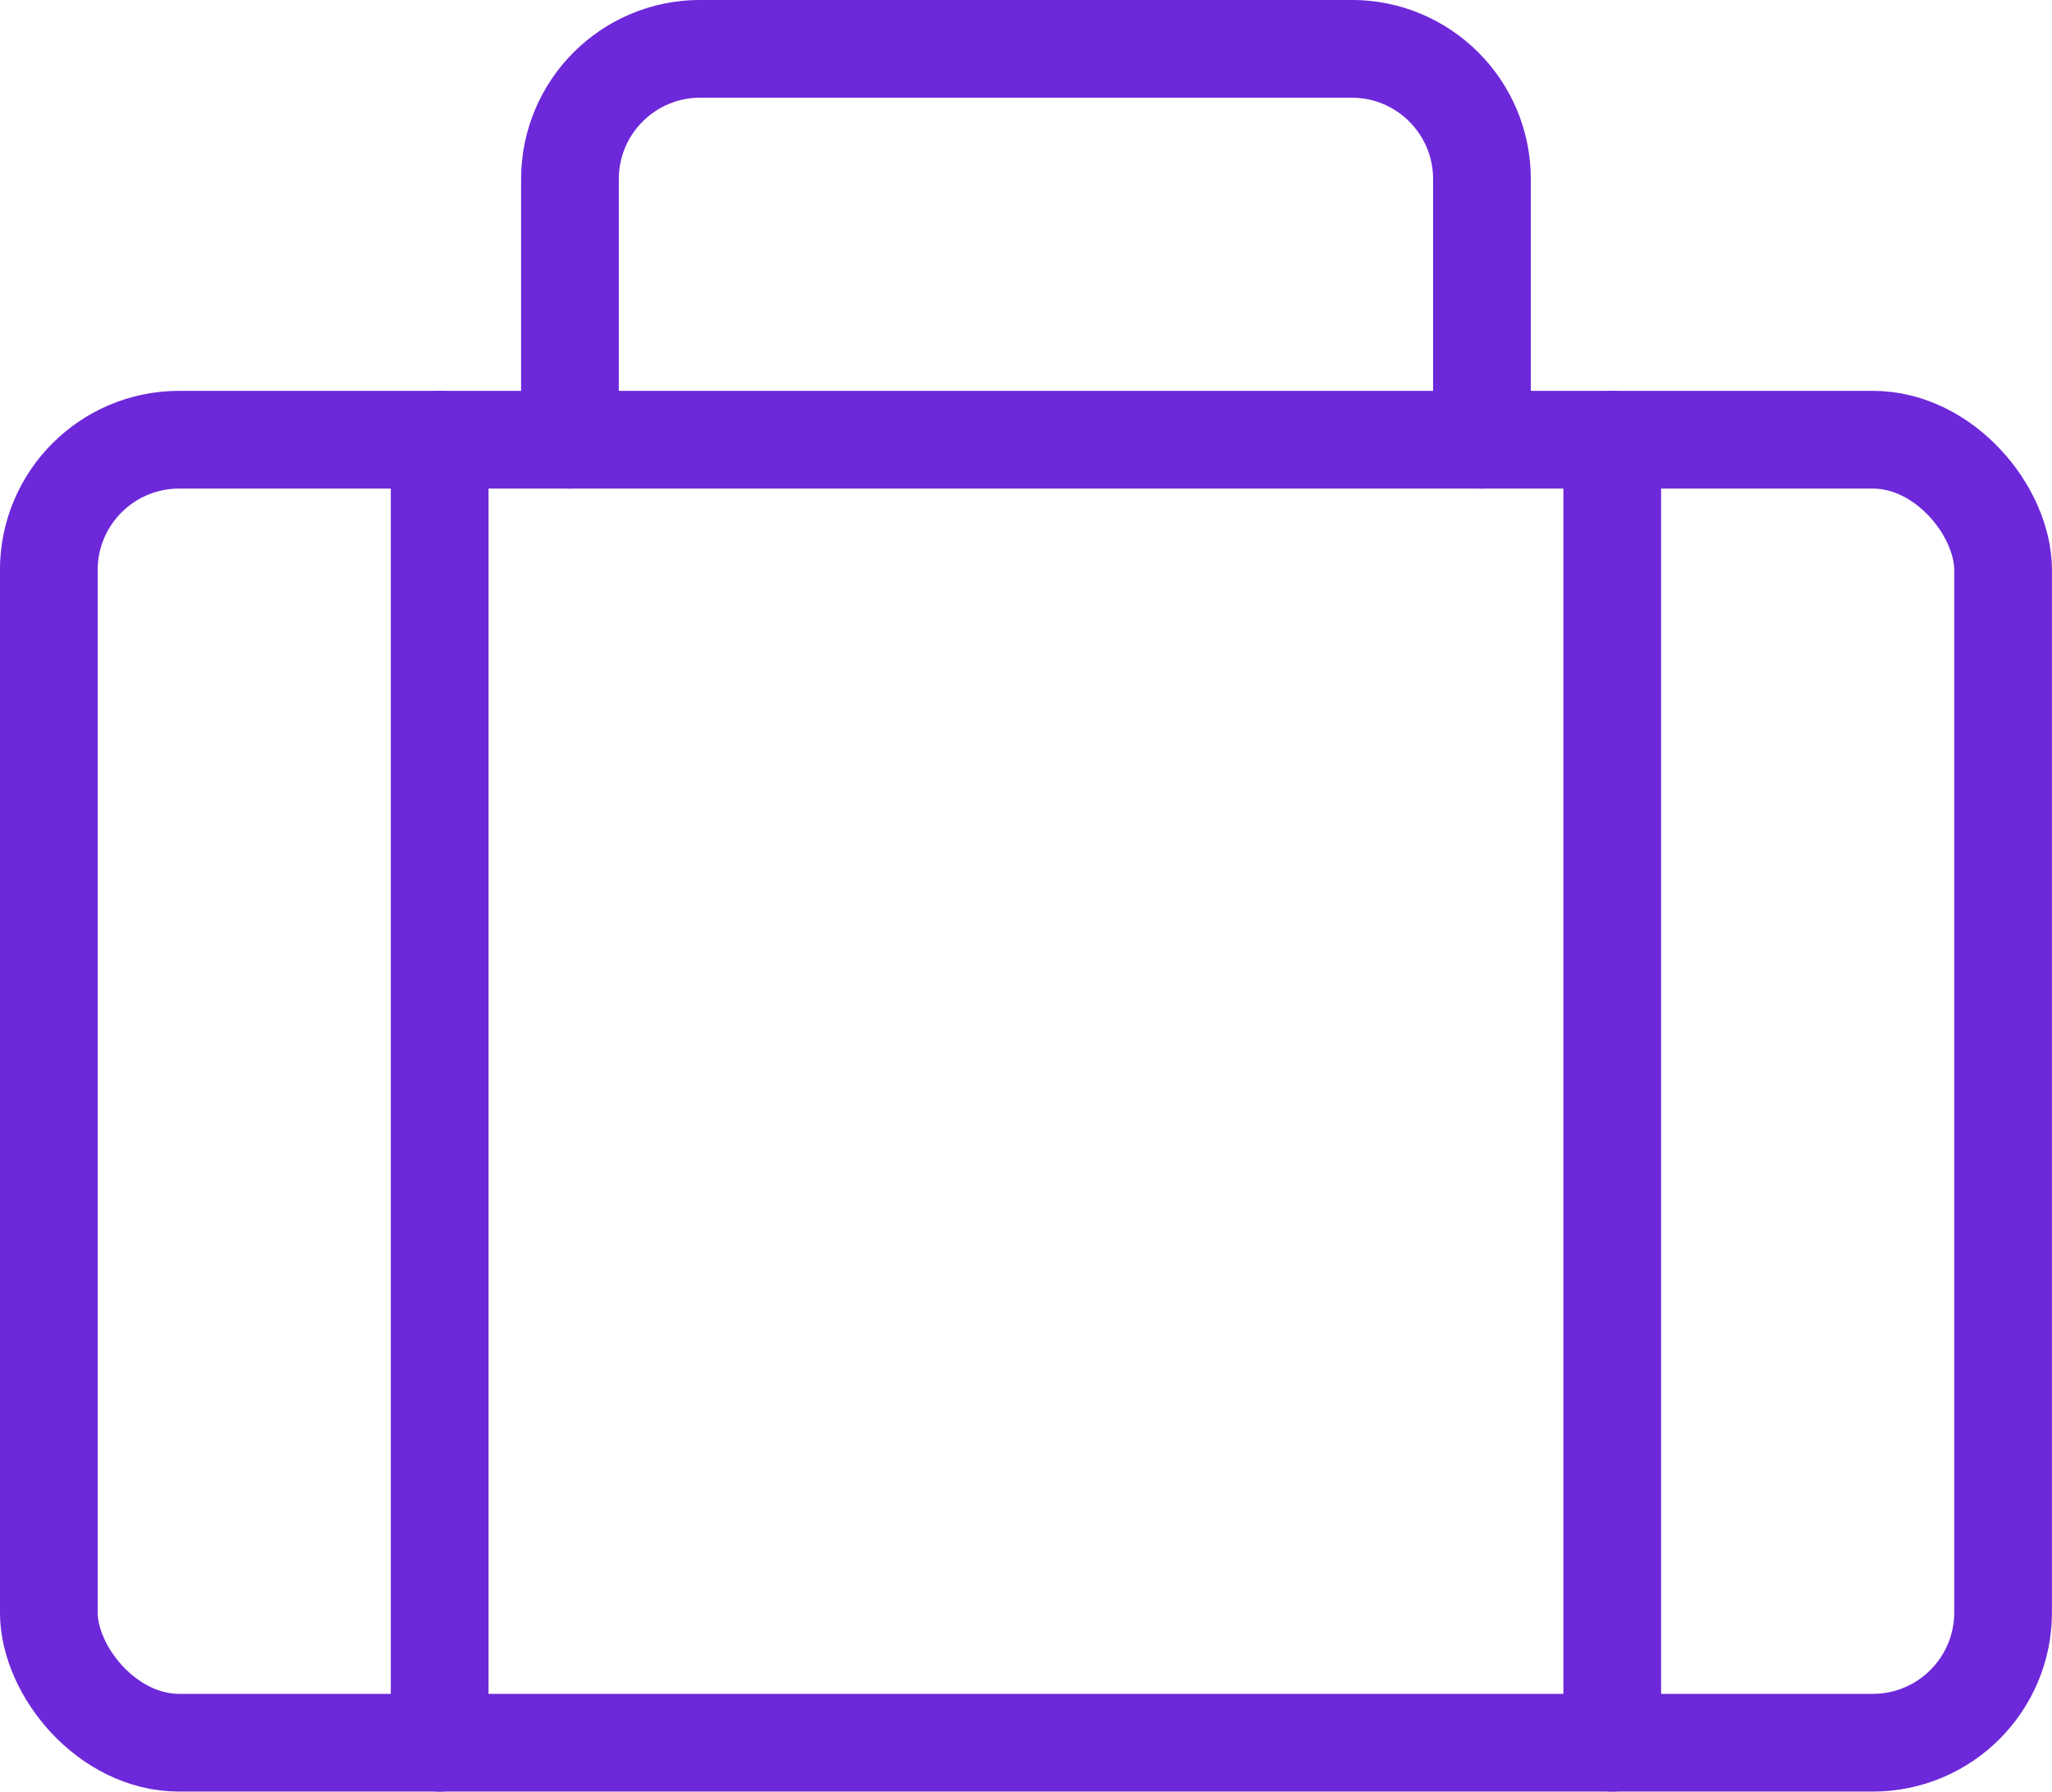 <?xml version="1.0" encoding="UTF-8"?>
<svg id="Capa_2" data-name="Capa 2" xmlns="http://www.w3.org/2000/svg" viewBox="0 0 236.25 206.25">
  <defs>
    <style>
      .cls-1 {
        fill: none;
        stroke: #6d28d9;
        stroke-linecap: round;
        stroke-linejoin: round;
        stroke-width: 11.25px;
      }
    </style>
  </defs>
  <g id="_Ñëîé_1" data-name="Ñëîé 1">
    <g id="bag">
      <rect class="cls-1" x="5.62" y="50.62" width="225" height="150" rx="15" ry="15"/>
      <path class="cls-1" d="M65.62,50.62V20.62c0-8.29,6.71-15,15-15h75c8.29,0,15,6.71,15,15v30"/>
      <line class="cls-1" x1="50.62" y1="50.62" x2="50.62" y2="200.62"/>
      <line class="cls-1" x1="185.62" y1="50.62" x2="185.62" y2="200.62"/>
    </g>
  </g>
</svg>